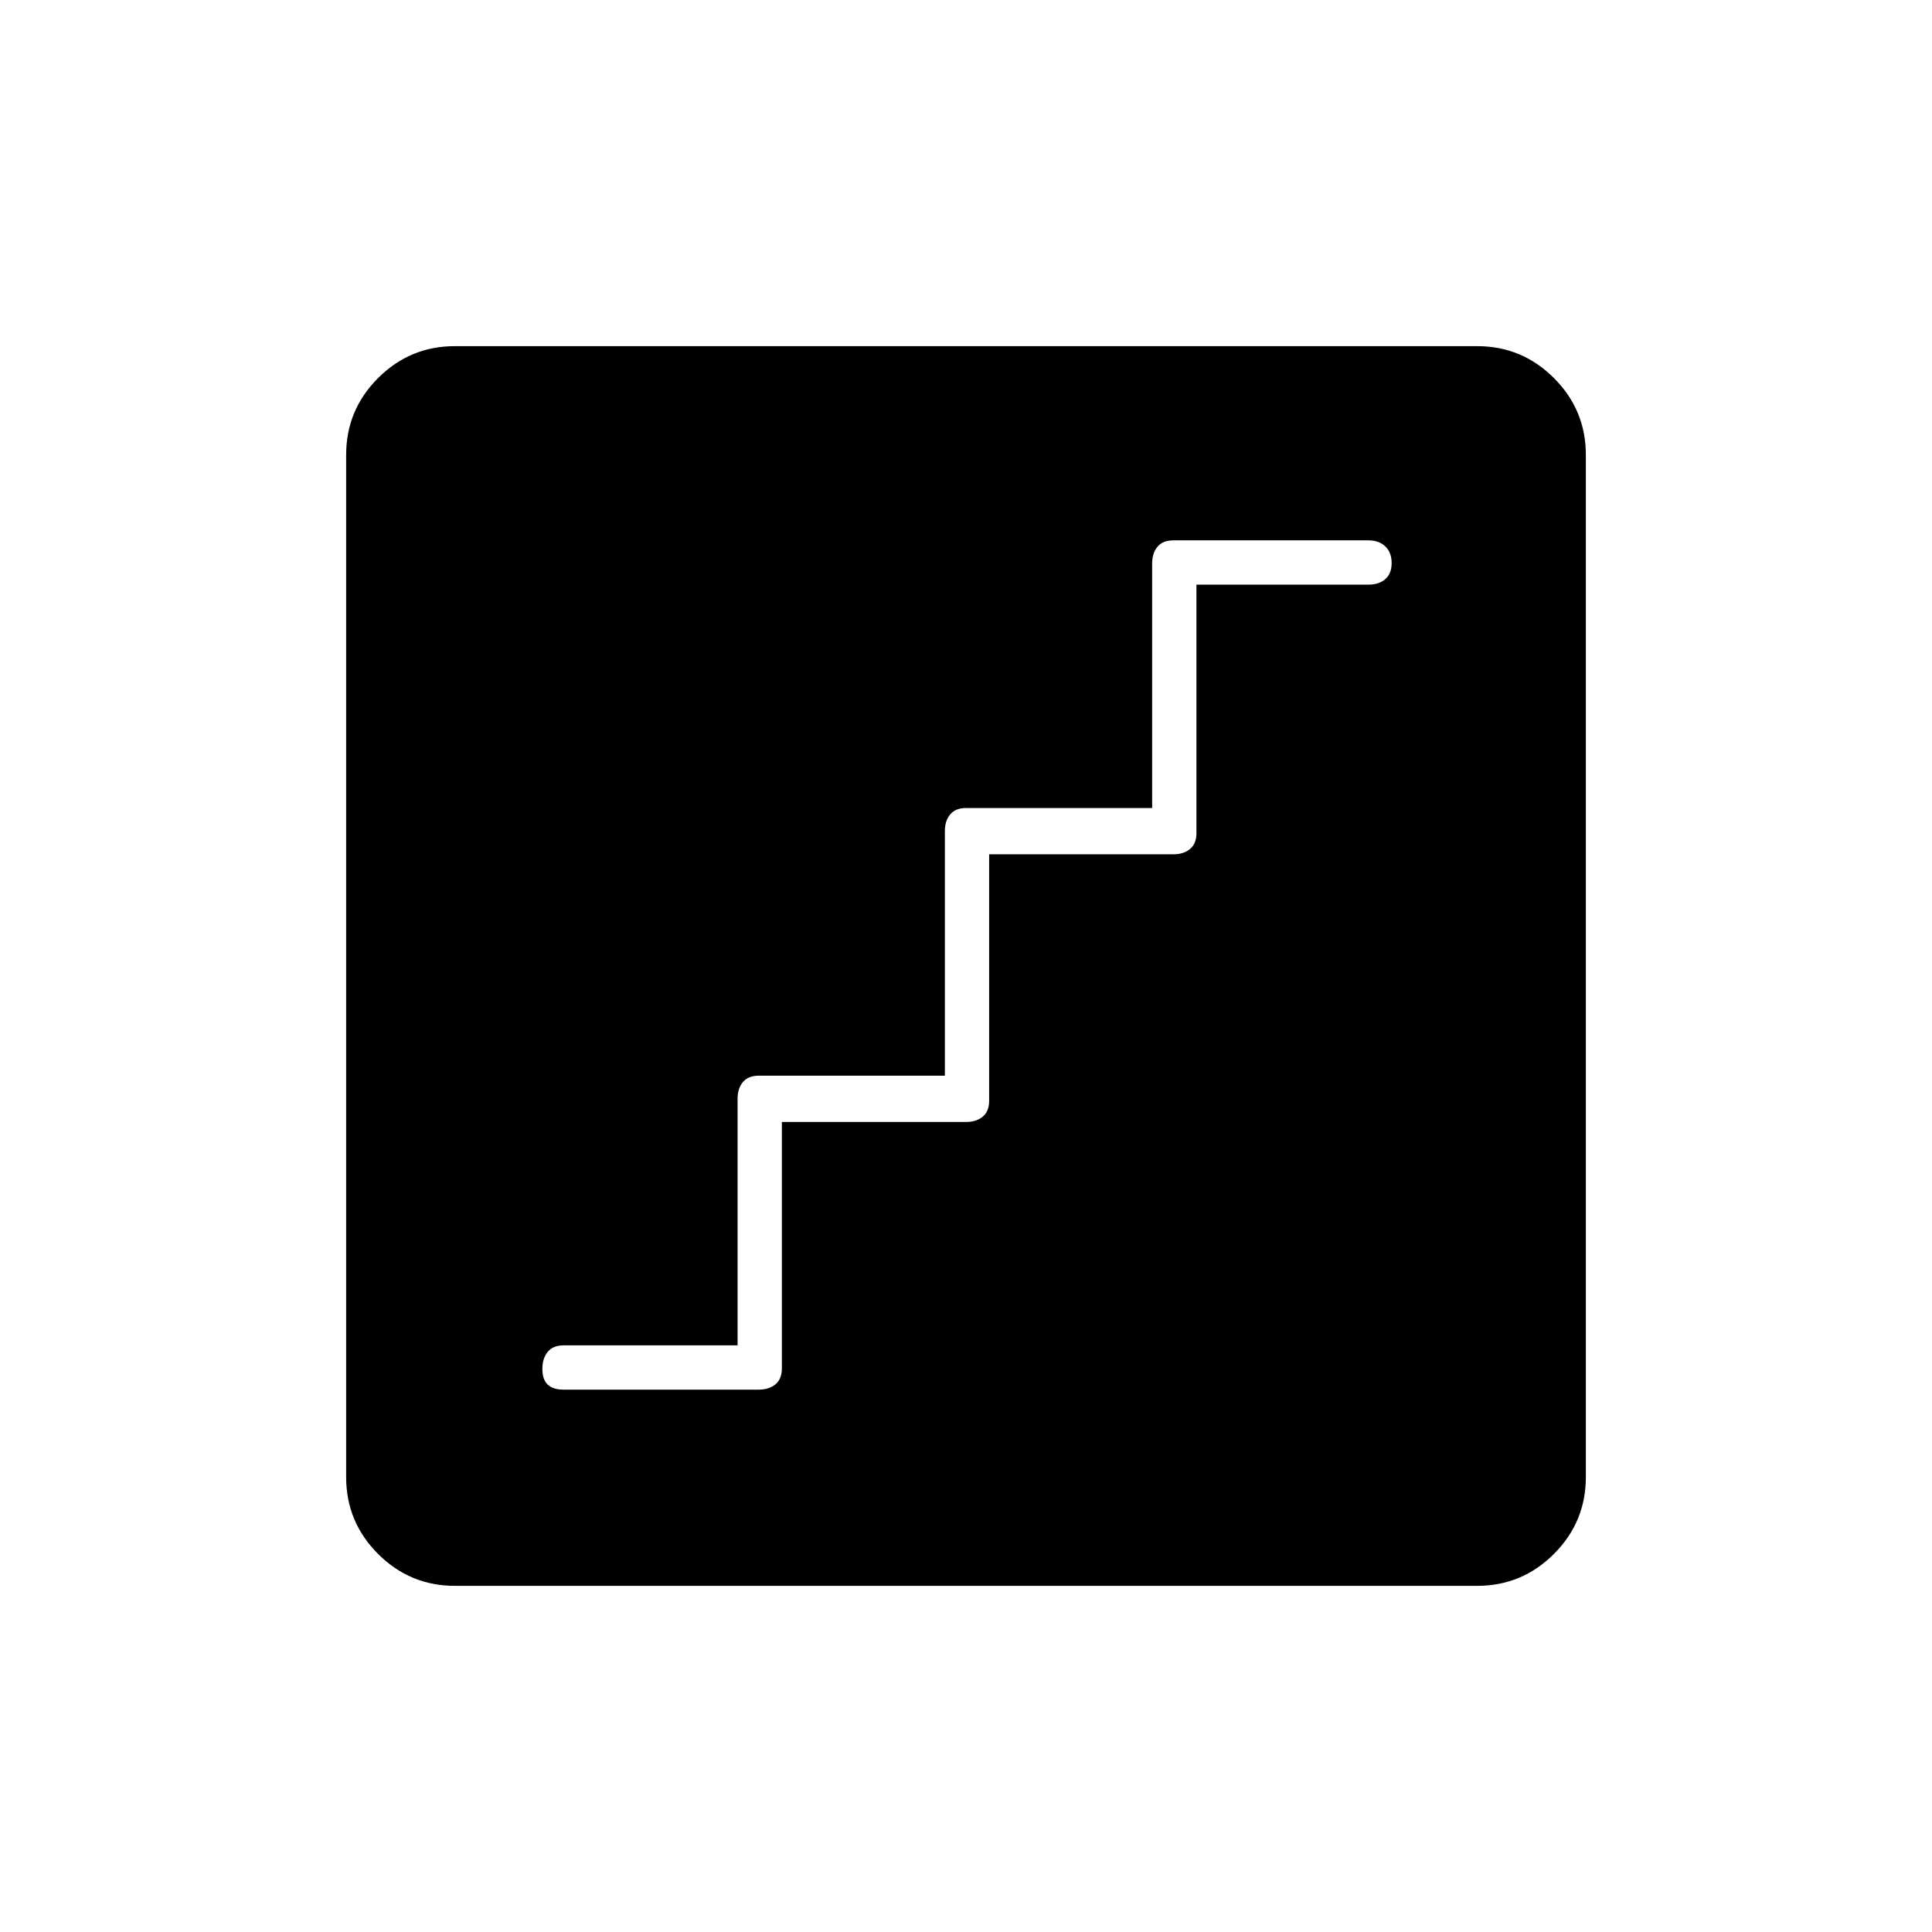 <svg xmlns="http://www.w3.org/2000/svg" height="48" viewBox="0 -960 960 960" width="48"><path d="M388.5-402.5H480q5.18 0 8.34-2.66t3.16-7.84v-122.5H583q5.17 0 8.34-2.66 3.16-2.67 3.16-7.84v-123.5H680q5.17 0 8.34-2.73 3.16-2.73 3.16-8t-3.16-8.27q-3.17-3-8.34-3h-97q-5.17 0-7.84 3.16-2.66 3.17-2.66 8.34v121.5H480q-5.18 0-7.84 3.16-2.66 3.17-2.66 8.34v121.5H377q-5.18 0-7.84 3.16T366.5-414v122.5H280q-5.18 0-7.84 3.23t-2.66 8.5q0 5.27 2.66 7.77t7.84 2.5h97q5.18 0 8.34-2.66t3.16-7.84v-122.5ZM226-172q-22.27 0-38.14-15.86Q172-203.73 172-226v-508q0-22.28 15.86-38.14Q203.73-788 226-788h508q22.28 0 38.14 15.86T788-734v508q0 22.27-15.86 38.14Q756.28-172 734-172H226Z"/></svg>